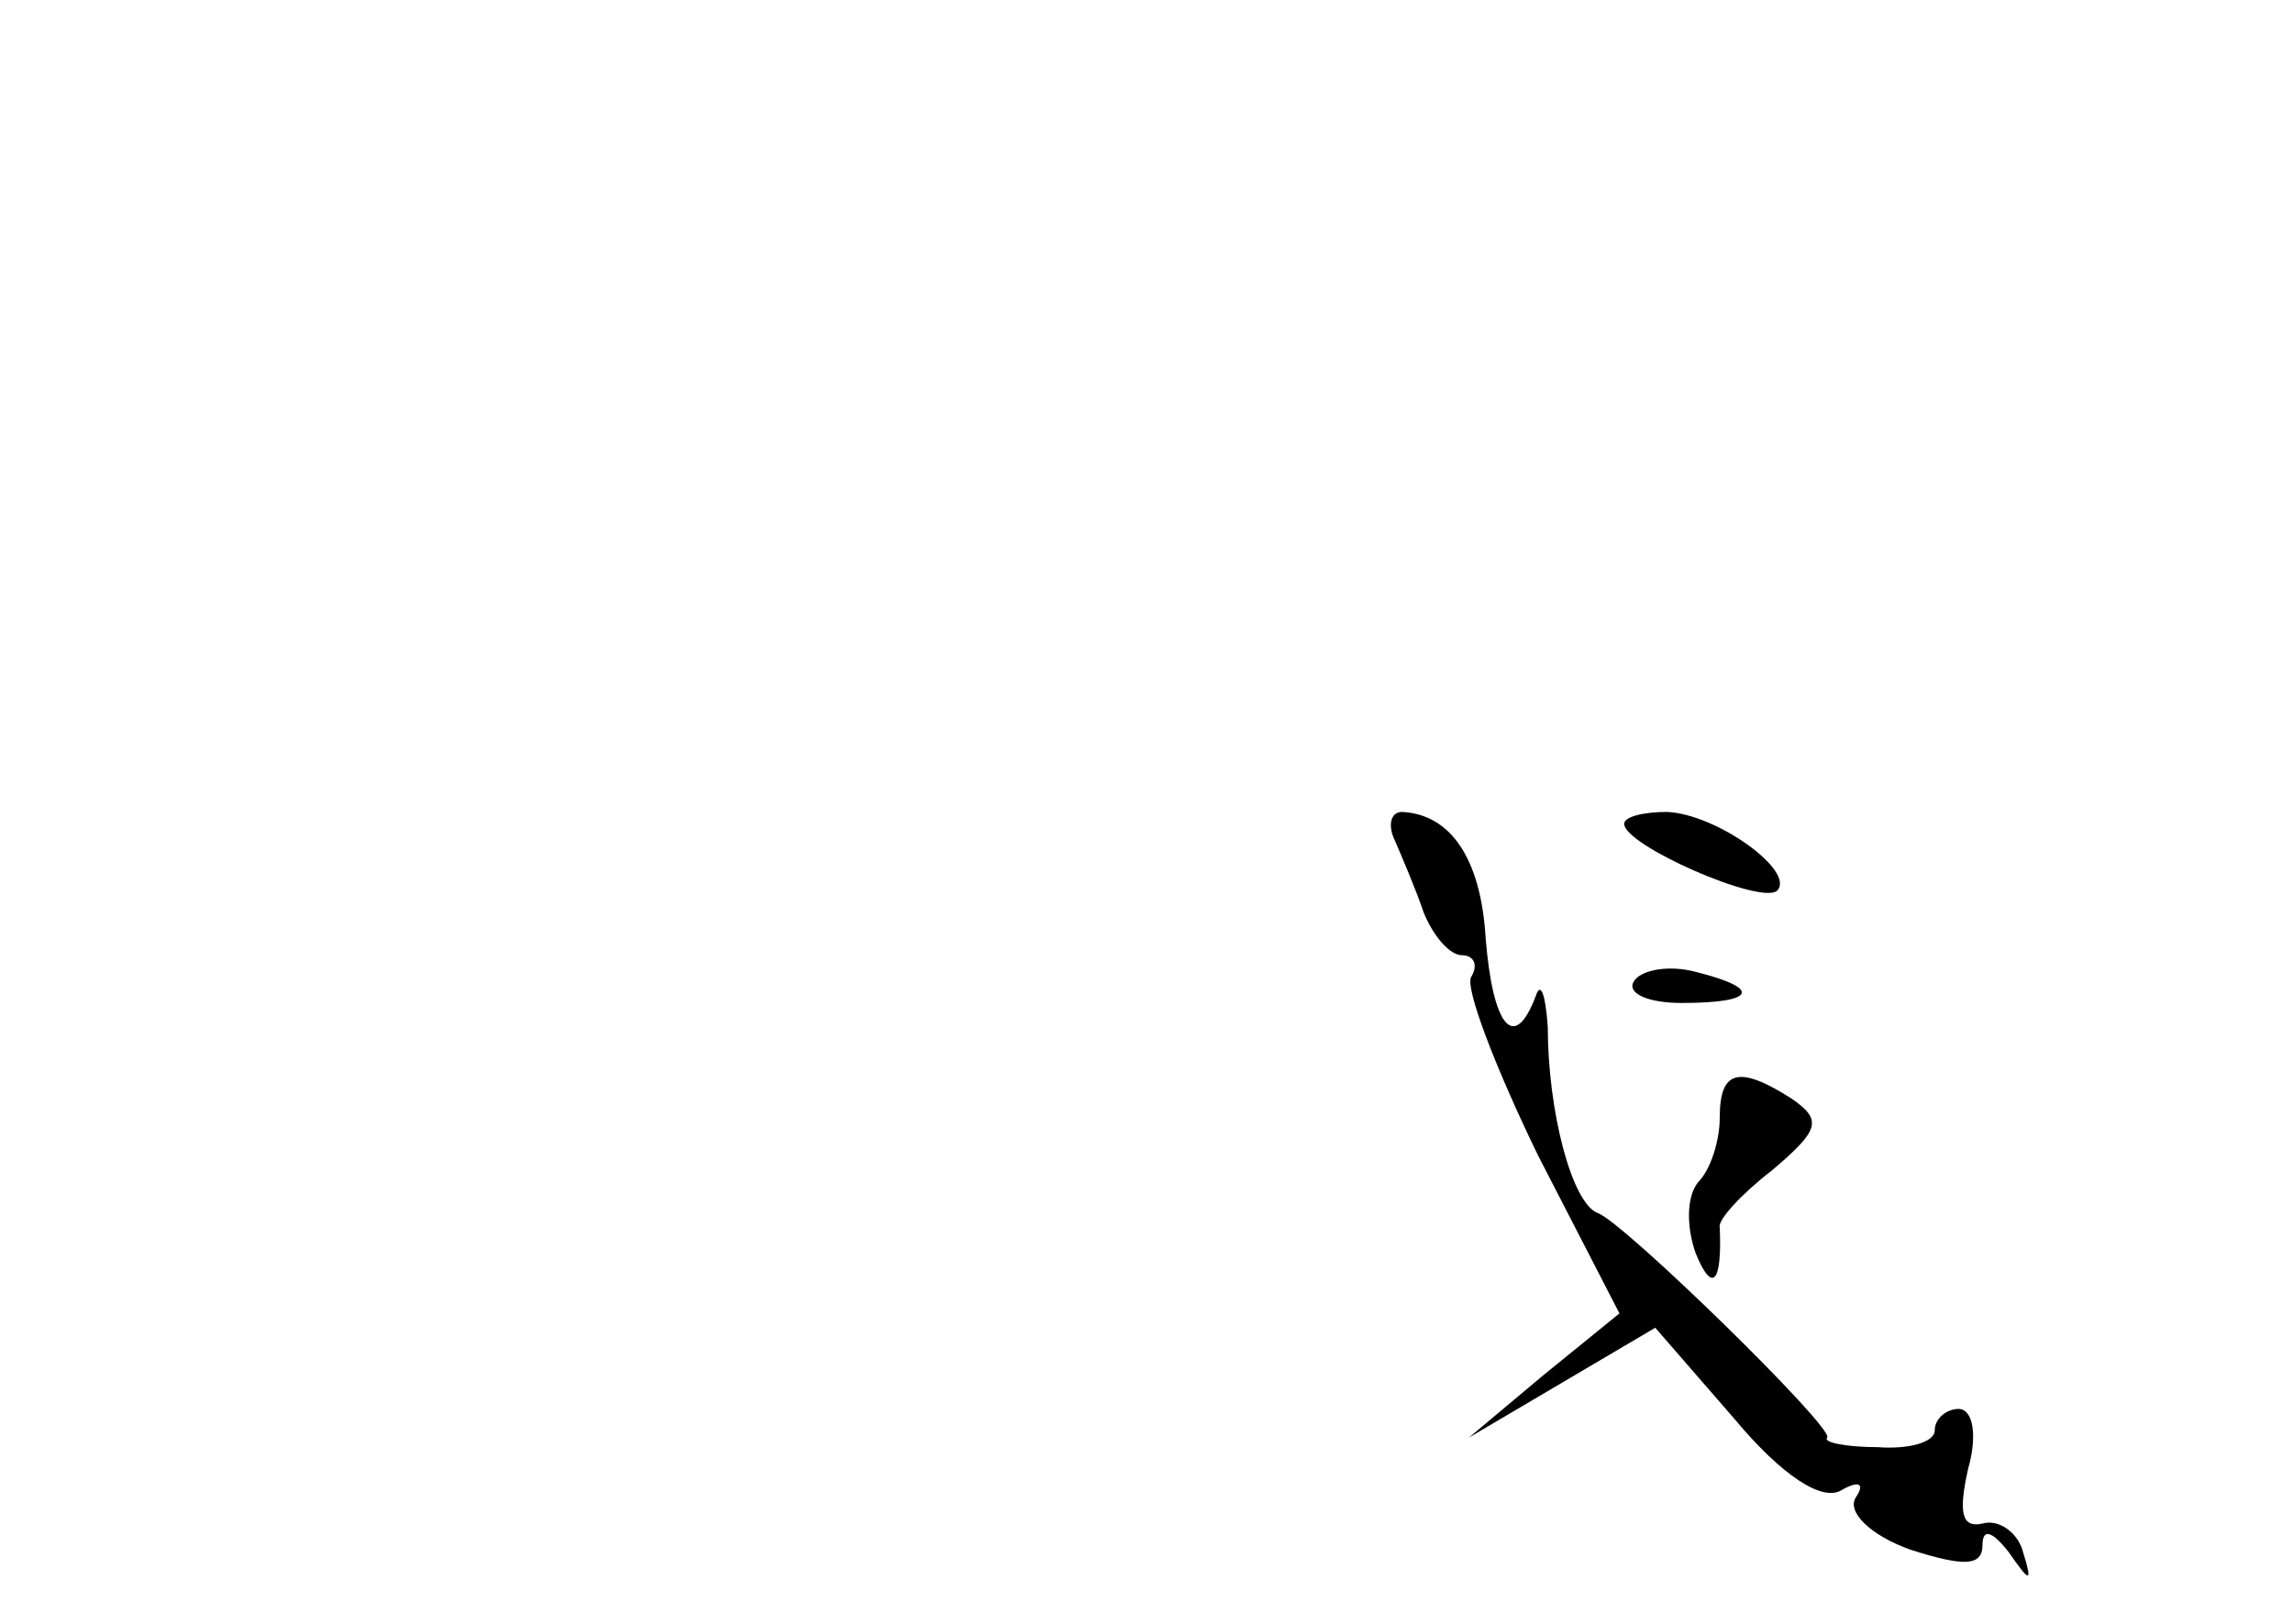 <?xml version="1.0" standalone="no"?>
<!DOCTYPE svg PUBLIC "-//W3C//DTD SVG 20010904//EN"
 "http://www.w3.org/TR/2001/REC-SVG-20010904/DTD/svg10.dtd">
<svg version="1.0" xmlns="http://www.w3.org/2000/svg"
 width="96pt" height="68pt" viewBox="0 0 96 68"
 preserveAspectRatio="xMidYMid meet">
<g transform="translate(0,68) scale(0.1,-0.1)"
fill="#000000" stroke="none">
<path d="M584 328 c3 -7 9 -21 12 -30 4 -10 11 -18 16 -18 5 0 7 -4 4 -9 -3
-4 10 -38 28 -75 l34 -66 -32 -26 -31 -26 39 23 39 23 33 -38 c20 -24 37 -35
45 -30 7 4 10 3 6 -3 -4 -6 6 -16 23 -22 22 -7 30 -7 30 2 0 7 4 6 11 -3 9
-13 10 -13 6 0 -2 8 -10 14 -17 12 -9 -2 -10 5 -6 23 4 14 2 25 -4 25 -5 0
-10 -4 -10 -9 0 -5 -11 -8 -24 -7 -13 0 -23 2 -21 4 3 4 -85 90 -96 94 -11 4
-21 43 -21 78 -1 14 -3 19 -5 13 -9 -24 -18 -13 -21 24 -2 34 -15 52 -35 53
-5 0 -6 -6 -3 -12z"/>
<path d="M680 335 c0 -9 57 -34 64 -28 8 8 -25 32 -46 33 -10 0 -18 -2 -18 -5z"/>
<path d="M684 269 c-3 -5 6 -9 20 -9 31 0 34 6 6 13 -11 3 -23 1 -26 -4z"/>
<path d="M720 212 c0 -10 -4 -22 -9 -27 -5 -6 -5 -19 -1 -30 7 -17 11 -12 10
11 -1 3 9 14 22 24 20 17 21 21 8 30 -22 14 -30 12 -30 -8z"/>
</g>
</svg>
